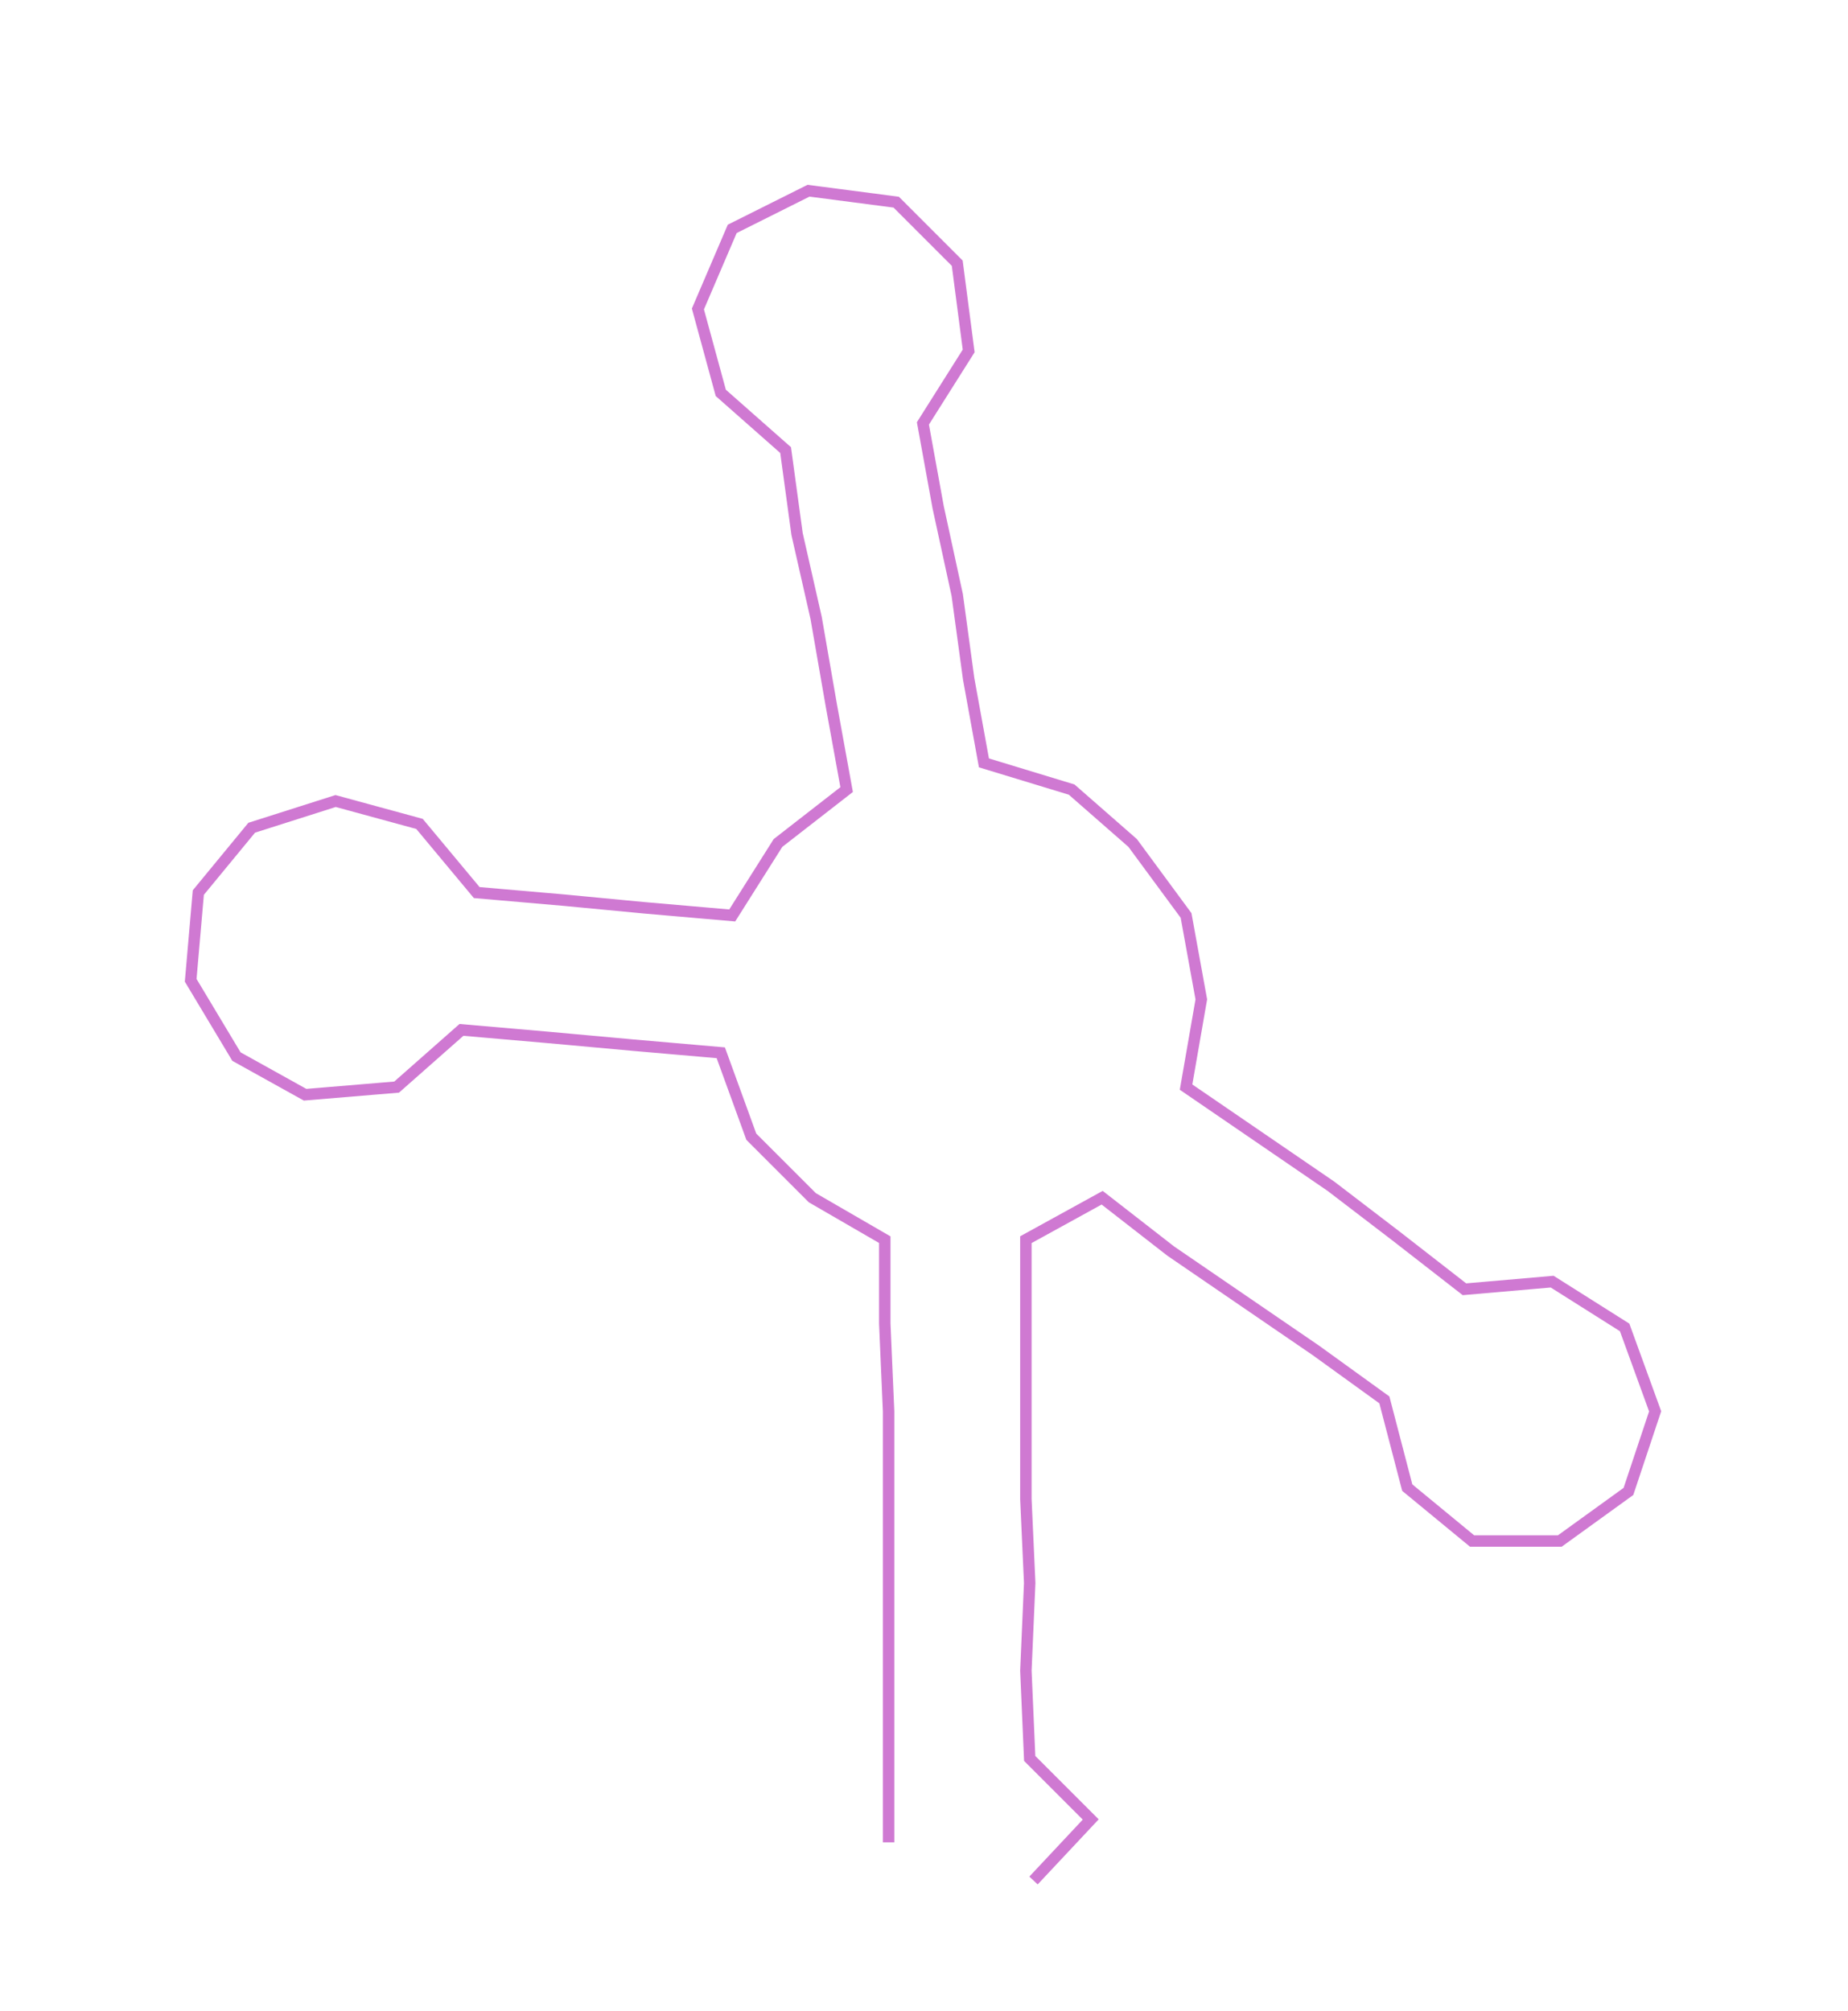 <ns0:svg xmlns:ns0="http://www.w3.org/2000/svg" width="275.748px" height="300px" viewBox="0 0 484.57 527.188"><ns0:path style="stroke:#cf79d2;stroke-width:3px;fill:none;" d="M233 483 L233 483 L233 461 L233 438 L233 415 L233 393 L233 370 L232 347 L232 325 L213 314 L197 298 L189 276 L166 274 L144 272 L121 270 L104 285 L80 287 L62 277 L50 257 L52 234 L66 217 L88 210 L110 216 L125 234 L148 236 L169 238 L192 240 L204 221 L222 207 L218 185 L214 162 L209 140 L206 118 L189 103 L183 81 L192 60 L212 50 L235 53 L251 69 L254 92 L242 111 L246 133 L251 156 L254 178 L258 200 L281 207 L297 221 L311 240 L315 262 L311 285 L330 298 L349 311 L366 324 L384 338 L407 336 L426 348 L434 370 L427 391 L409 404 L386 404 L369 390 L363 367 L345 354 L326 341 L307 328 L289 314 L269 325 L269 347 L269 370 L269 393 L270 415 L269 438 L270 461 L286 477 L271 493" /></ns0:svg>